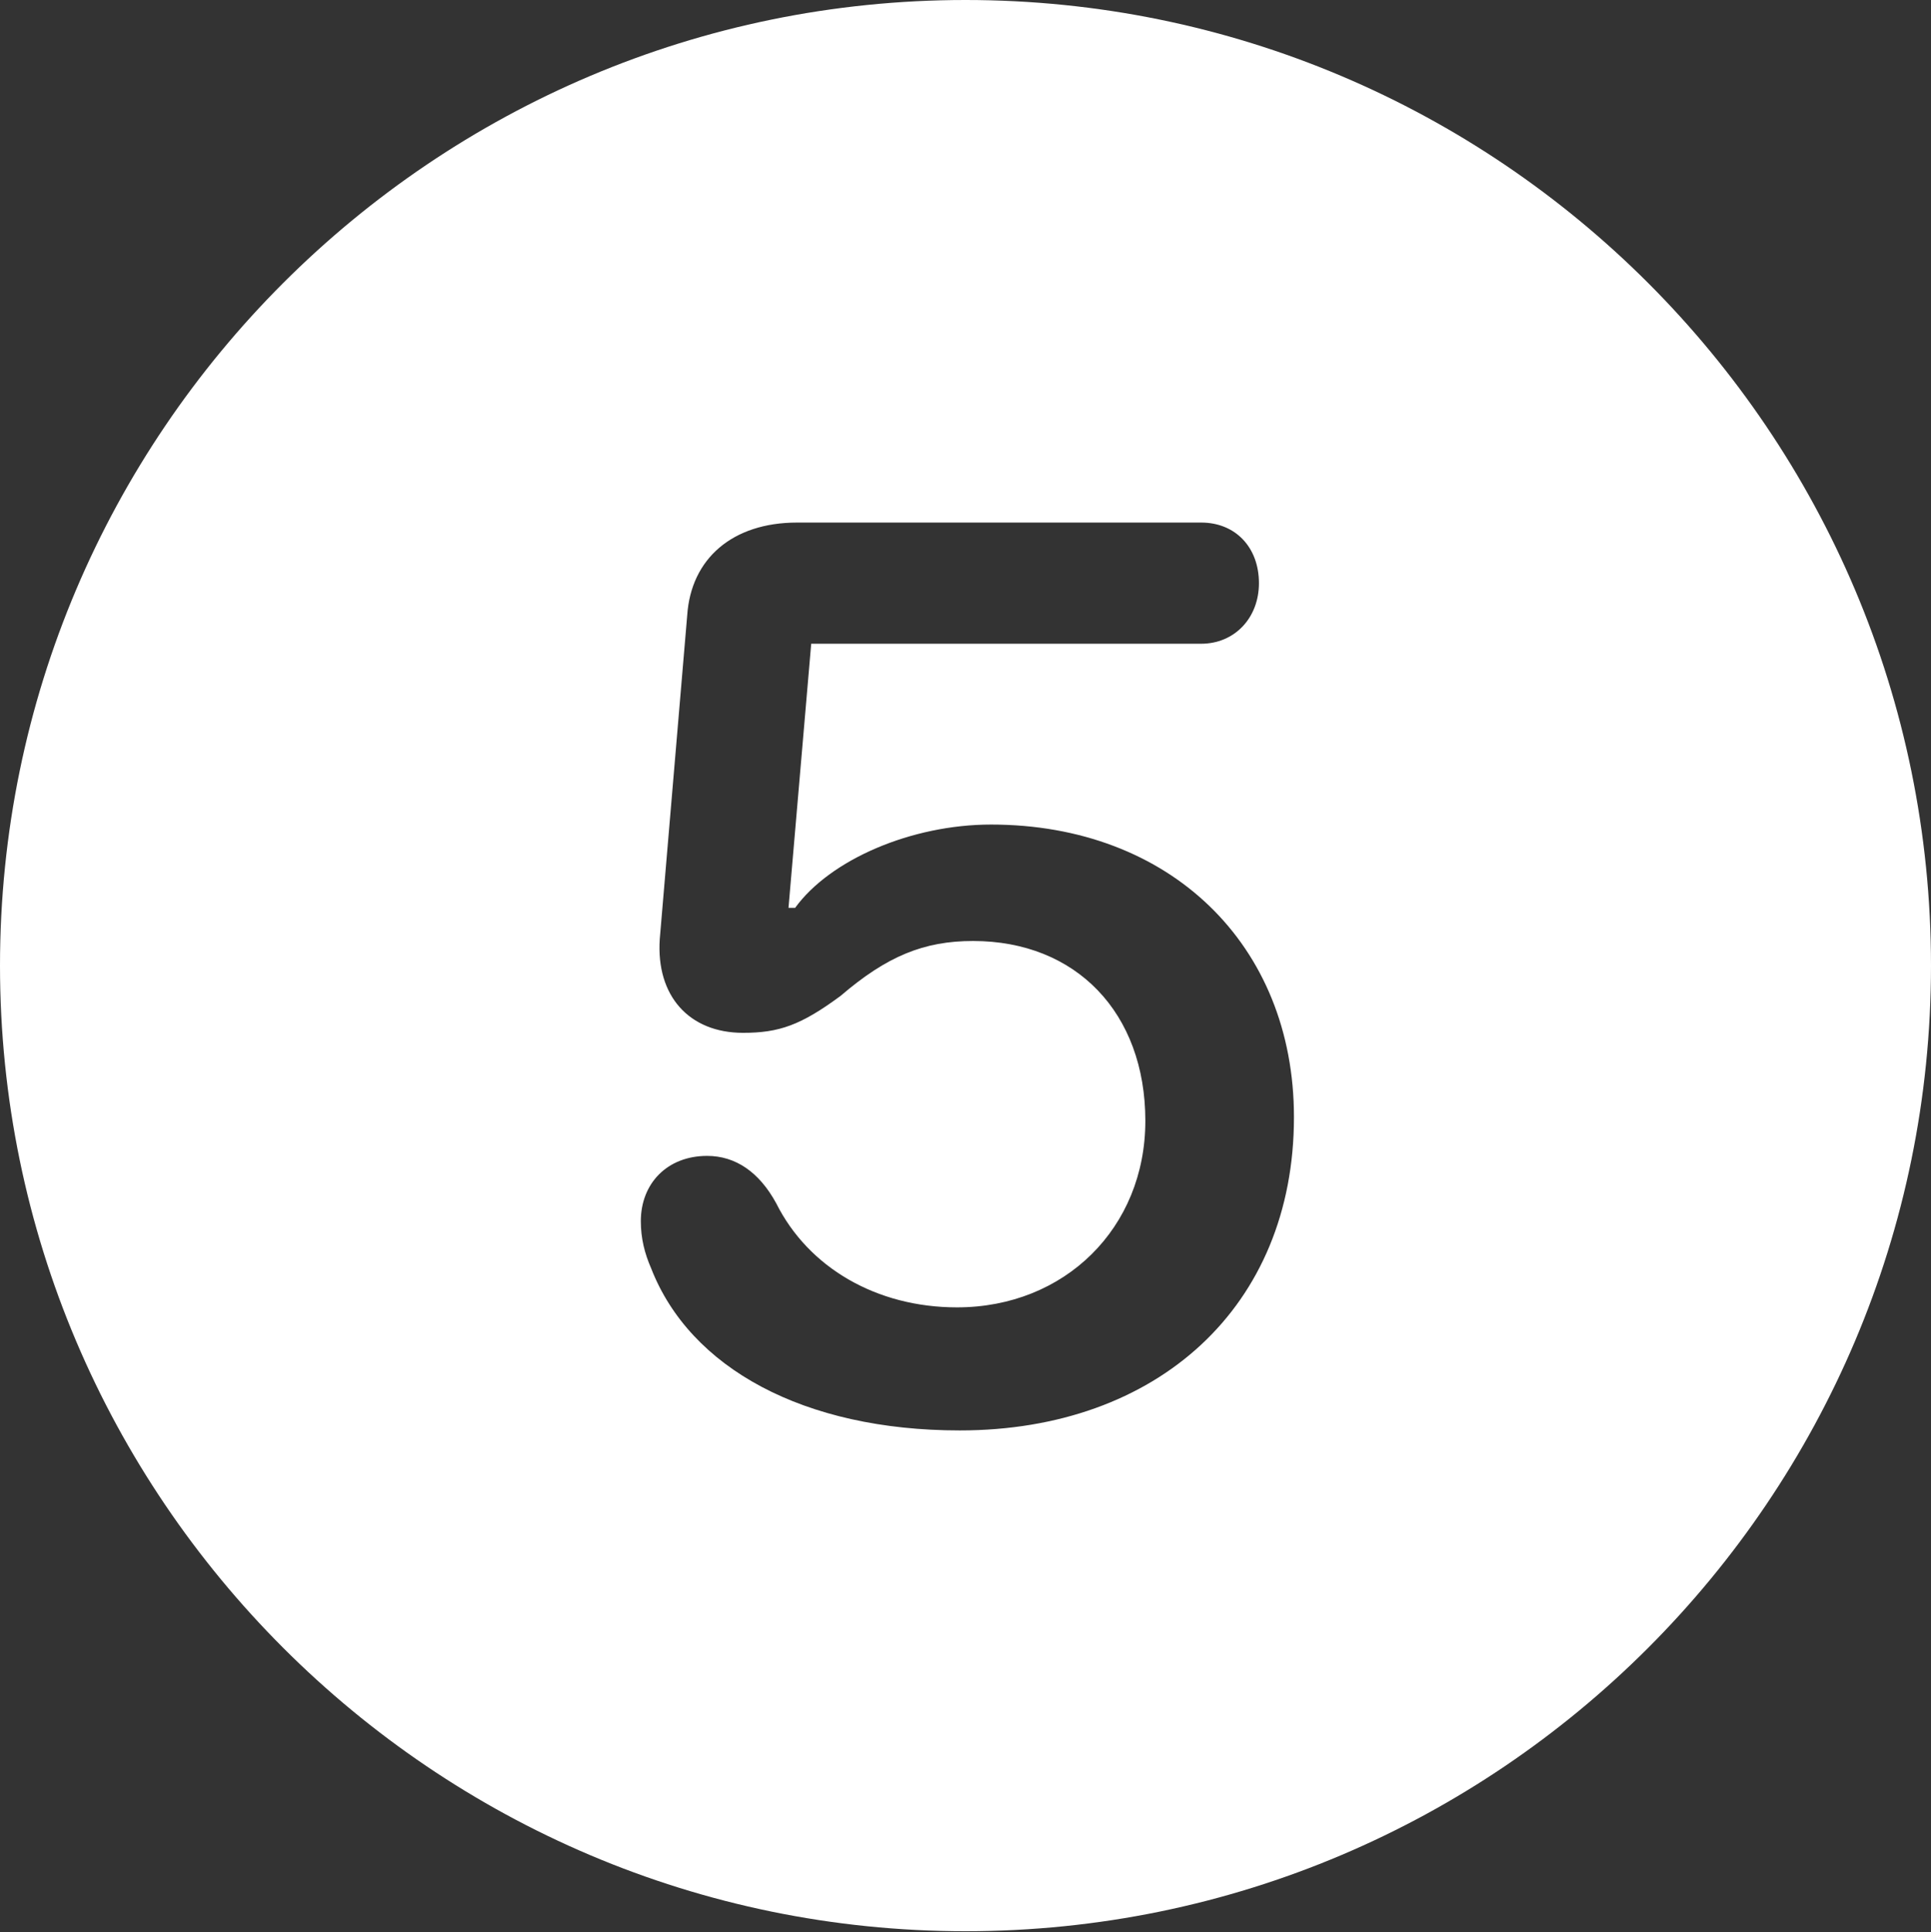 <?xml version="1.0" encoding="UTF-8"?>
<!--Generator: Apple Native CoreSVG 341-->
<!DOCTYPE svg
PUBLIC "-//W3C//DTD SVG 1.1//EN"
       "http://www.w3.org/Graphics/SVG/1.1/DTD/svg11.dtd">
<svg version="1.1" xmlns="http://www.w3.org/2000/svg" xmlns:xlink="http://www.w3.org/1999/xlink" viewBox="0 0 796.875 797.266">
 <rect x="0" y="0" width="796.875" height="797.266" fill="#333333" stroke="none"/>
 <g>
  <rect height="797.266" opacity="0" width="796.875" x="0" y="0"/>
  <path d="M796.875 398.438C796.875 617.969 618.359 796.875 398.438 796.875C178.906 796.875 0 617.969 0 398.438C0 178.516 178.906 0 398.438 0C618.359 0 796.875 178.516 796.875 398.438ZM328.906 215.625C302.344 215.625 285.156 230.469 283.594 253.906L272.266 387.5C270.703 410.938 284.375 426.172 306.641 426.172C321.484 426.172 330.469 423.047 346.875 410.938C366.016 394.531 381.25 388.281 401.562 388.281C444.141 388.281 472.656 417.969 472.656 462.5C472.656 506.641 439.453 539.453 394.922 539.453C361.719 539.453 333.594 523.047 320.312 496.484C313.281 483.594 303.516 476.953 291.797 476.953C275.391 476.953 264.453 488.281 264.453 503.906C264.453 510.938 266.016 517.188 268.75 523.438C284.766 564.453 331.641 590.234 396.094 590.234C477.734 590.234 533.984 539.062 533.984 460.938C533.984 389.844 482.812 340.234 408.984 340.234C376.172 340.234 342.578 354.688 328.125 374.609L325.391 374.609L334.766 265.625L495.703 265.625C509.375 265.625 519.531 255.078 519.531 240.625C519.531 225.781 509.766 215.625 495.703 215.625Z" fill="white"/>
 </g>
</svg>
